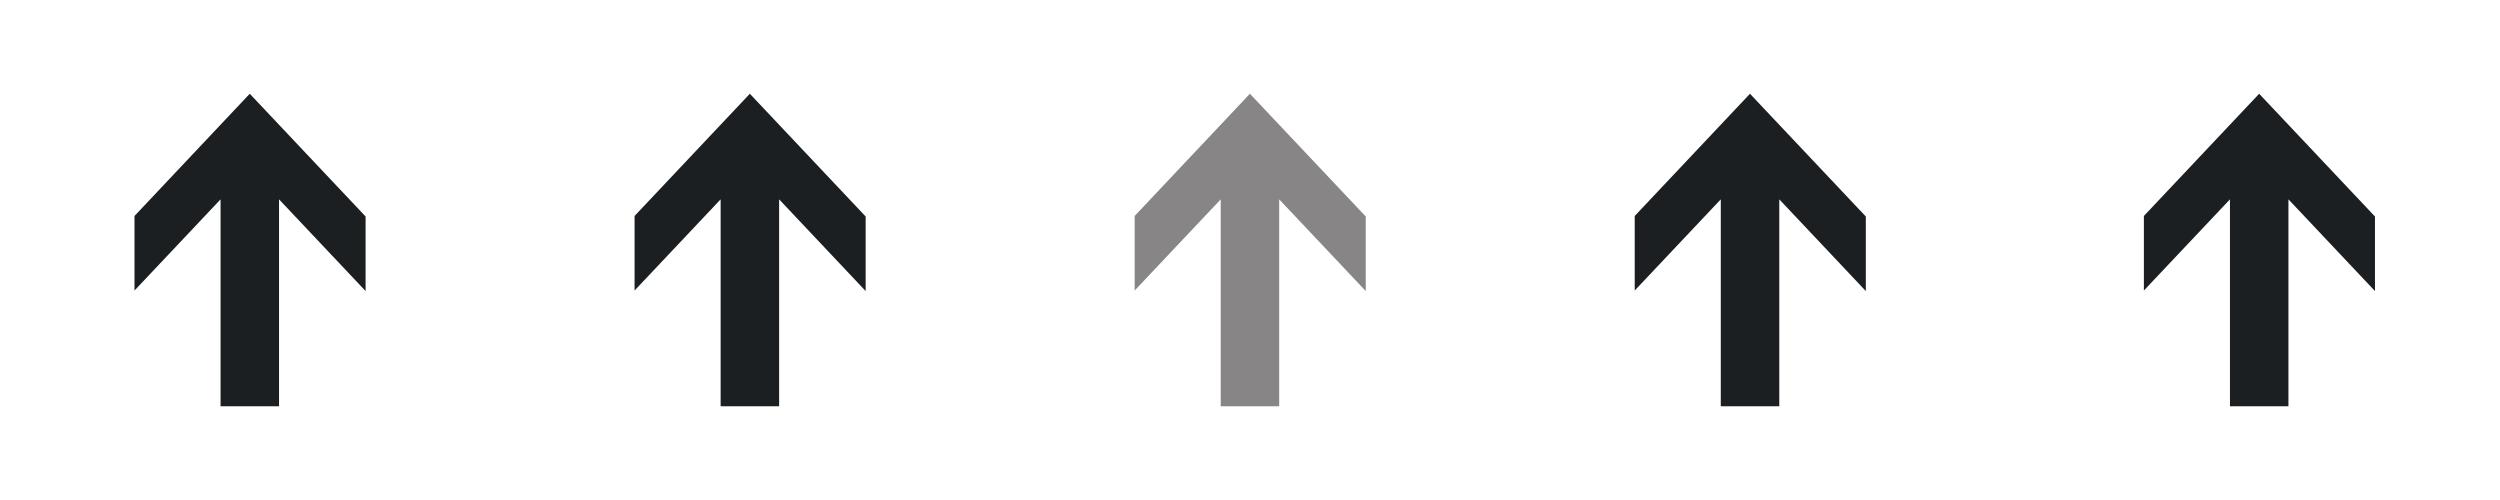 <svg width="80" height="16" viewBox="0 0 80 16" fill="none" xmlns="http://www.w3.org/2000/svg">
<g clip-path="url(#clip0_19_194)">
<path d="M8.929 6.379L11.699 9.314V6.928L7.992 3L4.304 6.911V9.297L7.058 6.379V13H8.929V6.379Z" fill="#1B1F22"/>
<path d="M24.932 6.379L27.701 9.314V6.928L23.995 3L20.306 6.911V9.297L23.06 6.379V13H24.932V6.379Z" fill="#1B1F22"/>
<path d="M40.934 6.379L43.704 9.314V6.928L39.997 3L36.309 6.911V9.297L39.063 6.379V13H40.934V6.379Z" fill="#878586"/>
<path d="M56.937 6.379L59.706 9.314V6.928L55.999 3L52.311 6.911V9.297L55.065 6.379V13H56.937V6.379Z" fill="#1B1F22"/>
<path d="M73.23 6.379L75.999 9.314V6.928L72.293 3L68.604 6.911V9.297L71.359 6.379V13H73.23V6.379Z" fill="#1B1F22"/>
</g>
<defs>
<clipPath id="clip0_19_194">
<rect width="80" height="16" fill="white"/>
</clipPath>
</defs>
</svg>
